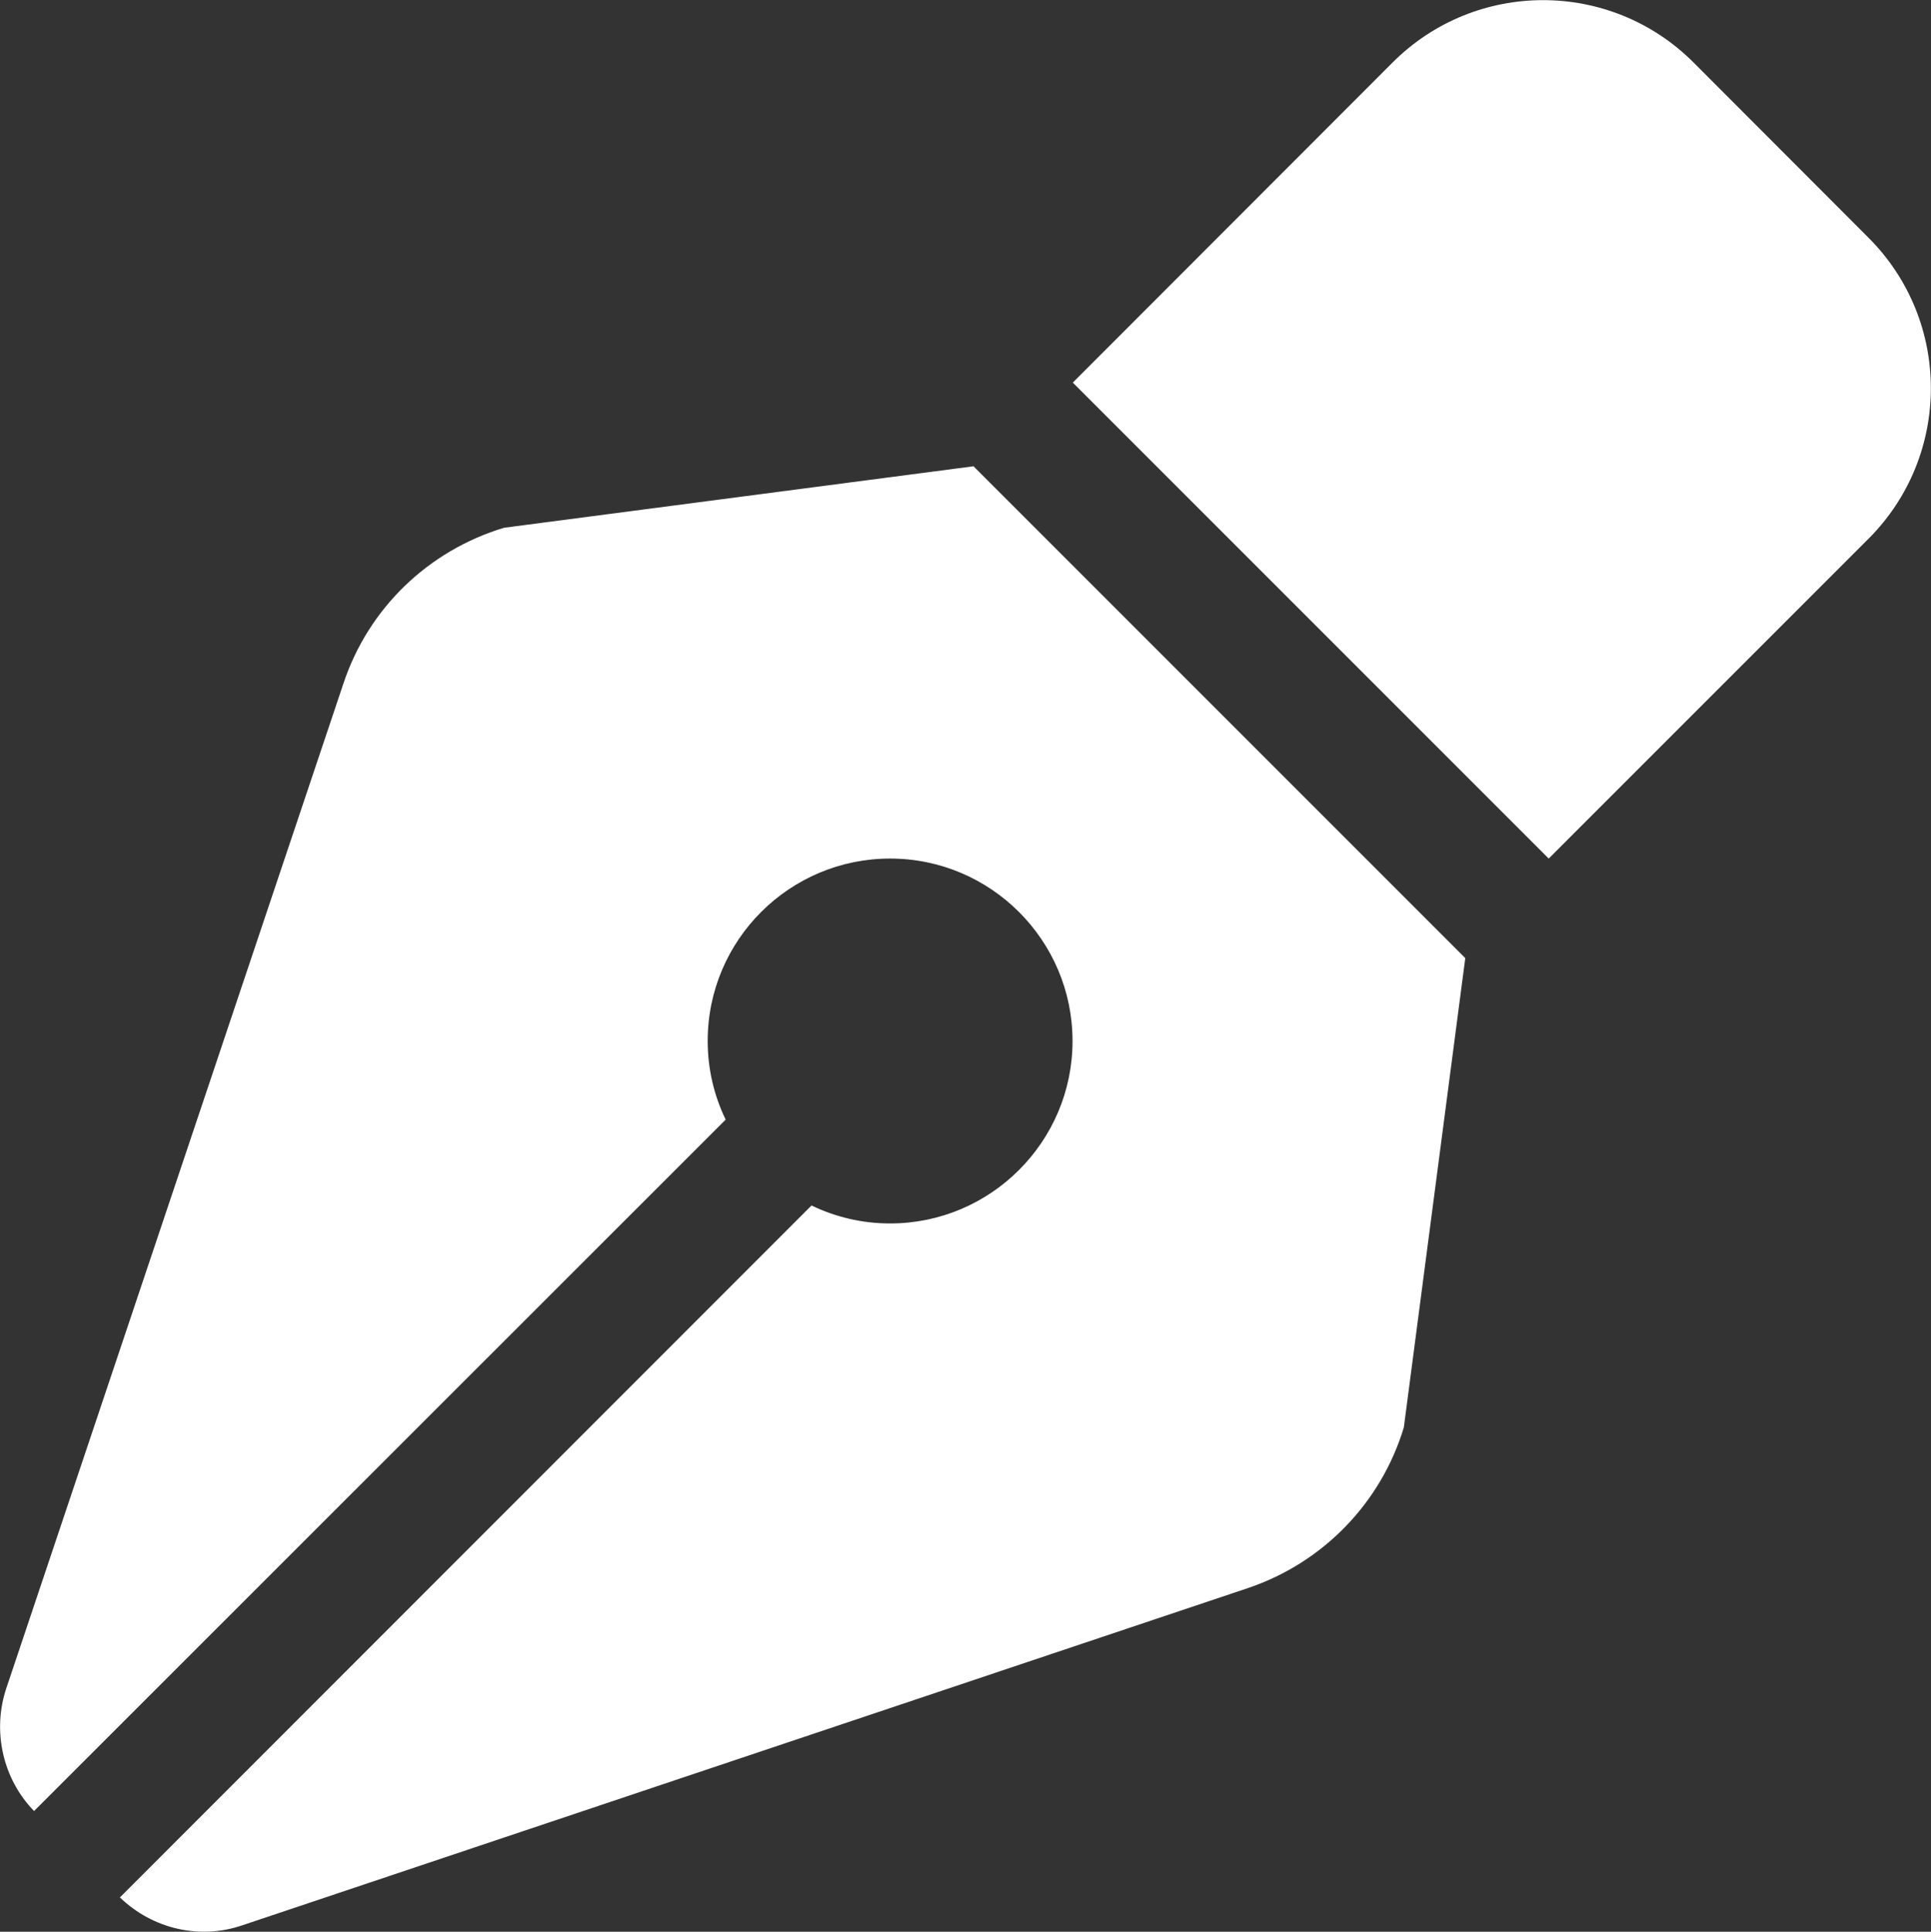 <?xml version="1.0" encoding="UTF-8"?><svg id="Capa_2" xmlns="http://www.w3.org/2000/svg" viewBox="0 0 71.98 72"><rect x="0" y="0" width="71.98" height="72" fill="#333333" stroke="none"/><defs><style>.cls-1{fill:#fff;}</style></defs><g id="Fundamentales"><path class="cls-1" d="M51.91,2.33l-11.92,11.93,17.74,17.74,11.92-11.92c3.1-3.1,3.1-8.12,0-11.22l-6.52-6.53c-3.1-3.1-8.12-3.1-11.22,0h0Zm-15.63,15.05l-17.49,2.29c-2.82,.85-5.06,3-5.99,5.81L.24,62.91c-.54,1.6-.14,3.39,1.03,4.59l25.78-25.77c-.43-.89-.67-1.88-.67-2.93,0-3.76,3.05-6.8,6.8-6.8s6.8,3.05,6.8,6.8-3.05,6.8-6.8,6.8c-1.05,0-2.04-.24-2.93-.67L4.47,70.72c1.22,1.18,2.99,1.59,4.59,1.03l37.46-12.56c2.79-.94,4.96-3.17,5.81-5.99l2.29-17.49-18.34-18.34Z"/></g></svg>